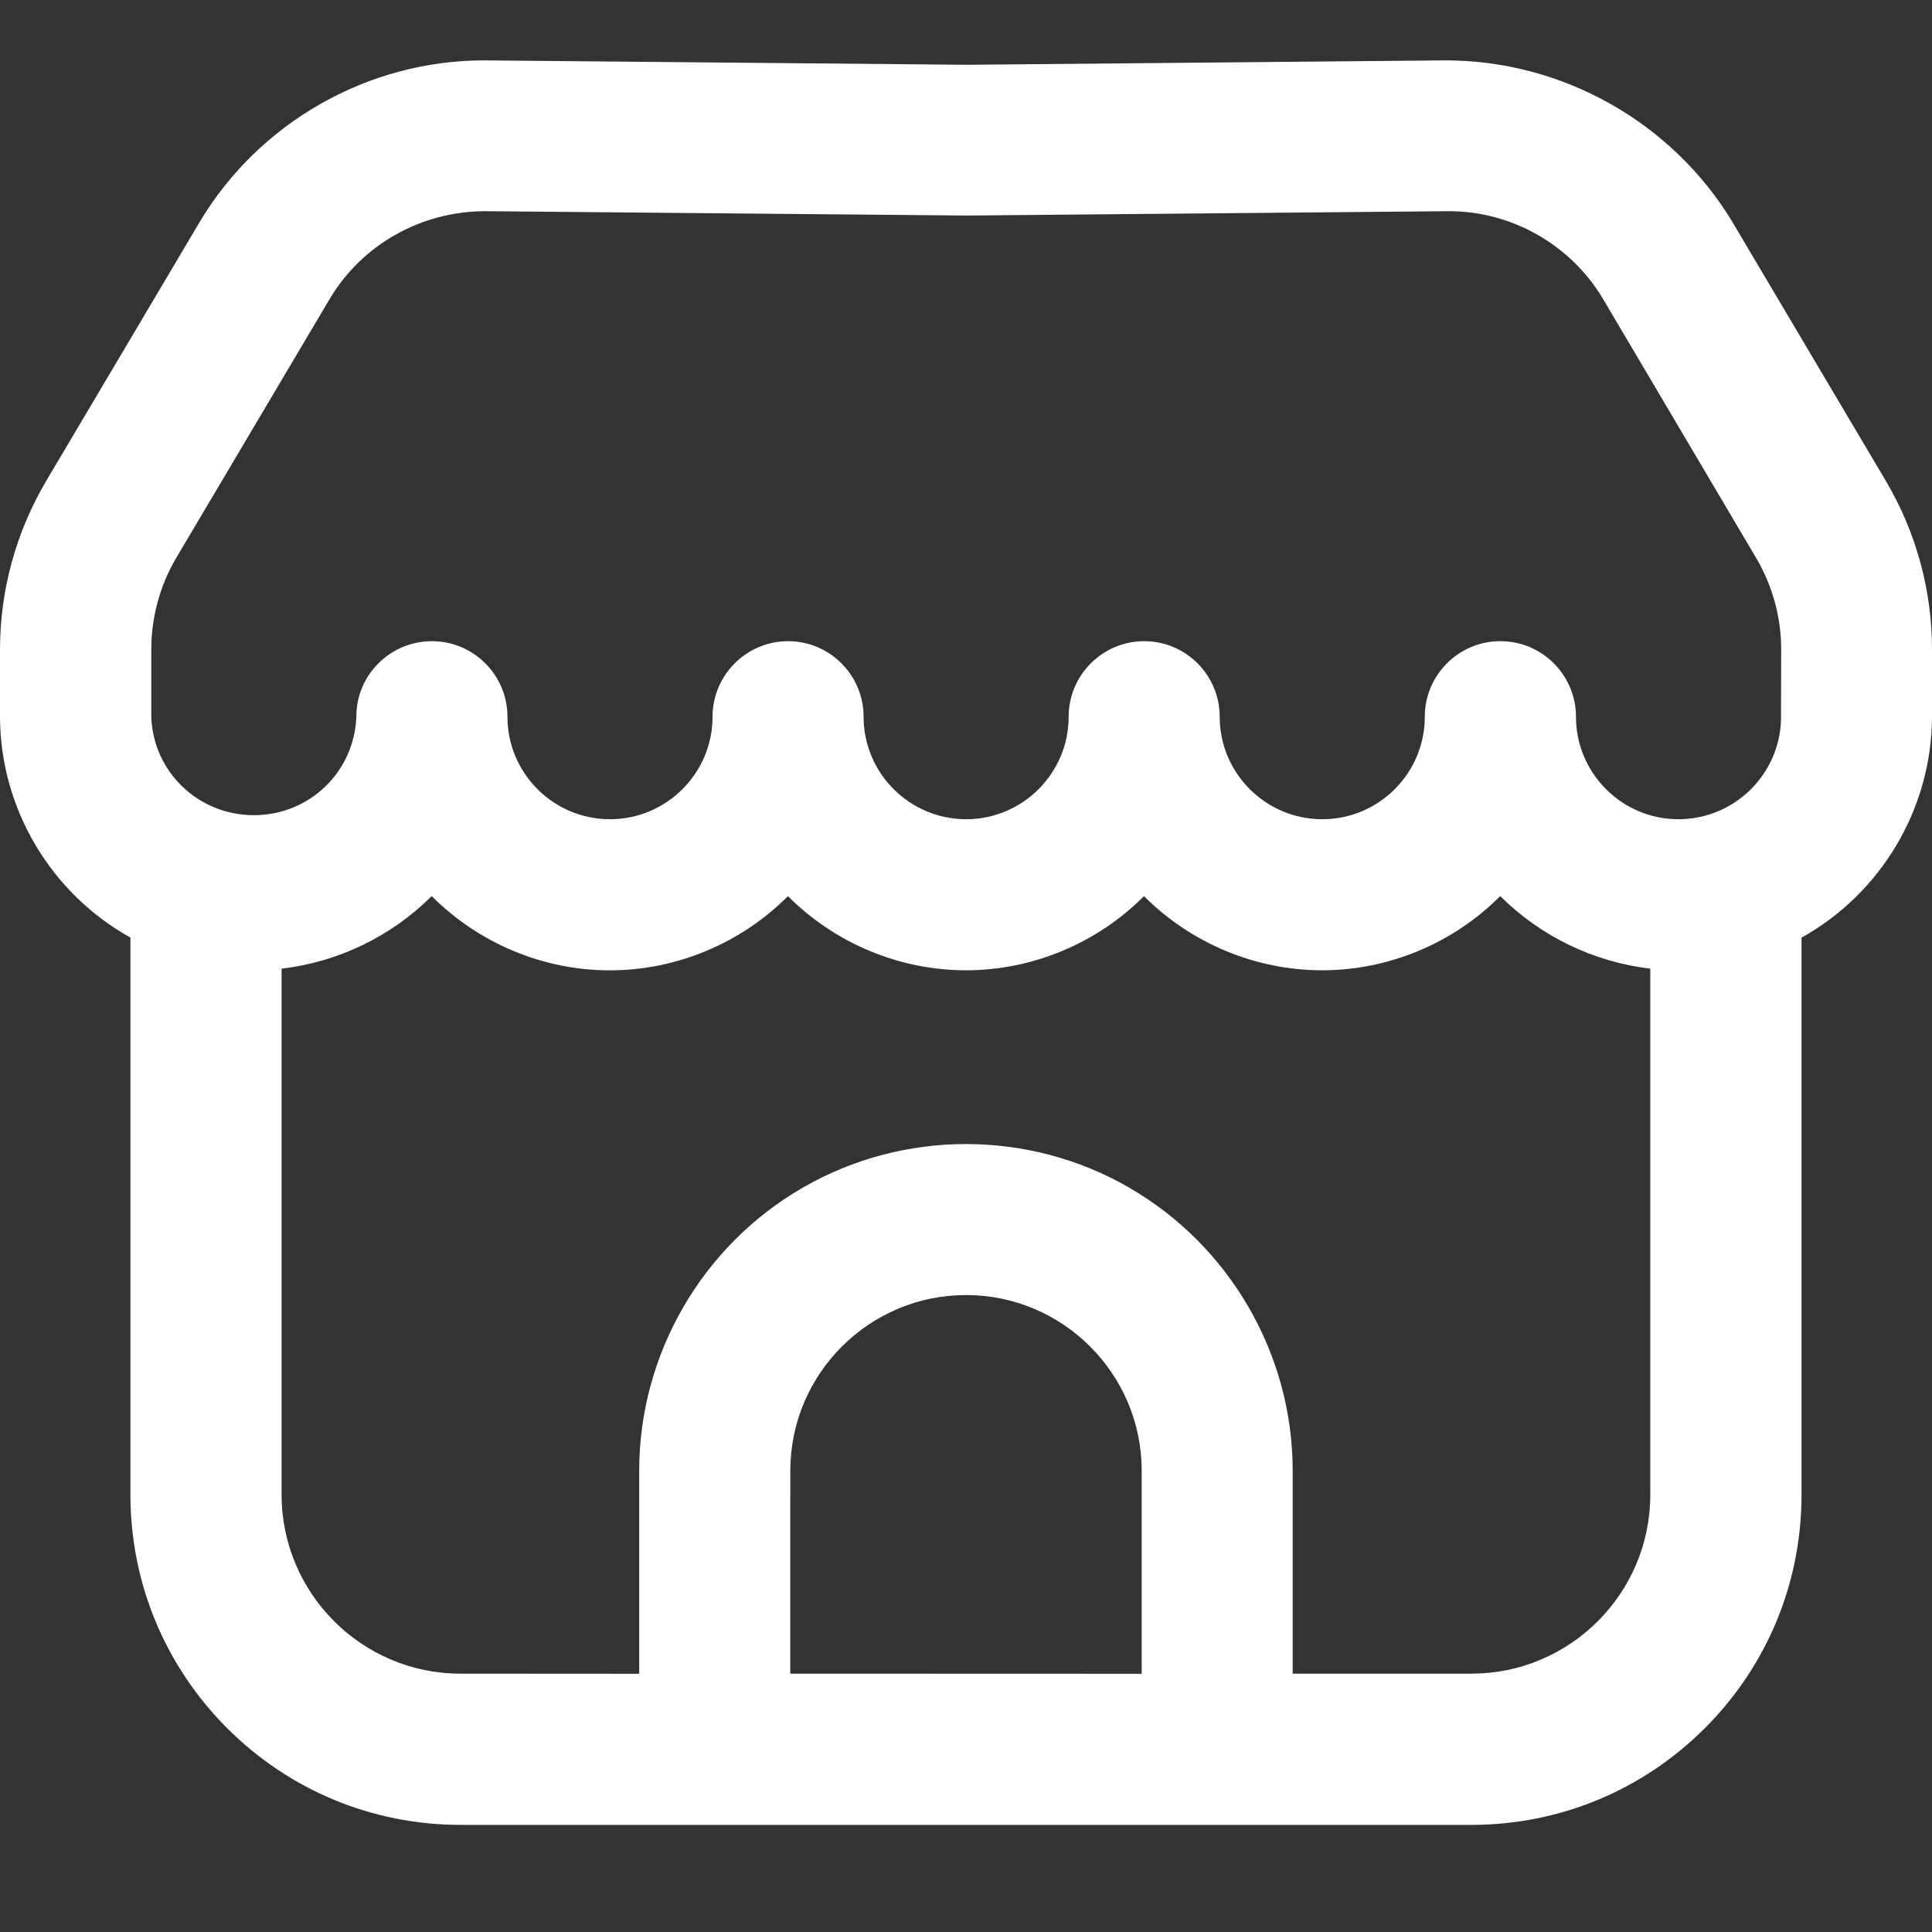 <svg width="32" height="32" viewBox="0 0 32 32" fill="none" xmlns="http://www.w3.org/2000/svg">
    <rect x="0" y="0" width="32" height="32" fill="#333333" stroke="none"/>
    <path d="M31.24 7.973L28.697 3.682L28.695 3.678C27.698 2.026 25.88 1 23.945 1H23.942L16.012 1.073L8.009 1C6.09 1.003 4.287 2.03 3.304 3.682L0.761 7.973C0.263 8.819 0 9.782 0 10.758V11.873C0.004 13.393 0.843 14.797 2.16 15.529V24.762C2.162 26.219 2.731 27.591 3.762 28.624C4.794 29.655 6.165 30.224 7.625 30.226H24.375C25.834 30.224 27.205 29.655 28.238 28.624C29.27 27.591 29.838 26.22 29.839 24.761V15.53C31.154 14.799 31.994 13.397 32 11.877V10.757C32 9.779 31.738 8.818 31.24 7.973ZM18.706 19.672C17.037 18.708 14.964 18.708 13.295 19.672C11.624 20.637 10.587 22.433 10.587 24.36V27.723L7.625 27.721C5.995 27.721 4.666 26.392 4.664 24.759V16.044C5.601 15.935 6.484 15.508 7.15 14.842C7.925 15.62 8.992 16.072 10.1 16.072C11.207 16.072 12.276 15.621 13.051 14.843C13.825 15.62 14.892 16.071 15.999 16.071C17.107 16.071 18.174 15.62 18.948 14.843C19.723 15.62 20.79 16.071 21.898 16.071C23.007 16.071 24.074 15.62 24.848 14.842C25.516 15.508 26.398 15.935 27.334 16.044V24.759C27.333 26.392 26.005 27.72 24.373 27.721H21.411V24.36C21.411 22.433 20.373 20.637 18.704 19.672H18.706ZM13.09 24.36C13.09 22.756 14.396 21.45 16 21.45C17.605 21.45 18.91 22.756 18.91 24.36V27.723L13.089 27.721L13.09 24.36ZM24.85 10.62C24.16 10.62 23.599 11.181 23.599 11.872C23.599 12.807 22.838 13.569 21.901 13.569C20.964 13.569 20.202 12.807 20.202 11.872C20.202 11.181 19.641 10.62 18.951 10.62C18.262 10.62 17.7 11.181 17.7 11.872C17.7 12.807 16.938 13.569 16.002 13.569C15.066 13.569 14.304 12.807 14.304 11.872C14.304 11.181 13.743 10.62 13.053 10.62C12.364 10.62 11.802 11.181 11.802 11.872C11.802 12.807 11.039 13.569 10.103 13.569C9.166 13.569 8.405 12.807 8.405 11.872C8.405 11.181 7.844 10.62 7.154 10.62C6.463 10.62 5.903 11.181 5.903 11.858C5.875 12.78 5.128 13.502 4.205 13.502C3.282 13.502 2.535 12.78 2.506 11.872V10.756C2.506 10.226 2.647 9.704 2.915 9.247L5.461 4.951C5.994 4.054 6.972 3.498 8.041 3.498L16.019 3.57L23.999 3.498C25.041 3.498 26.018 4.055 26.551 4.951L29.09 9.246C29.359 9.703 29.502 10.226 29.502 10.756L29.499 11.918C29.475 12.832 28.722 13.569 27.8 13.569C26.865 13.569 26.103 12.807 26.103 11.872C26.103 11.181 25.542 10.62 24.852 10.62H24.85Z"
          fill="white"/>
</svg>
